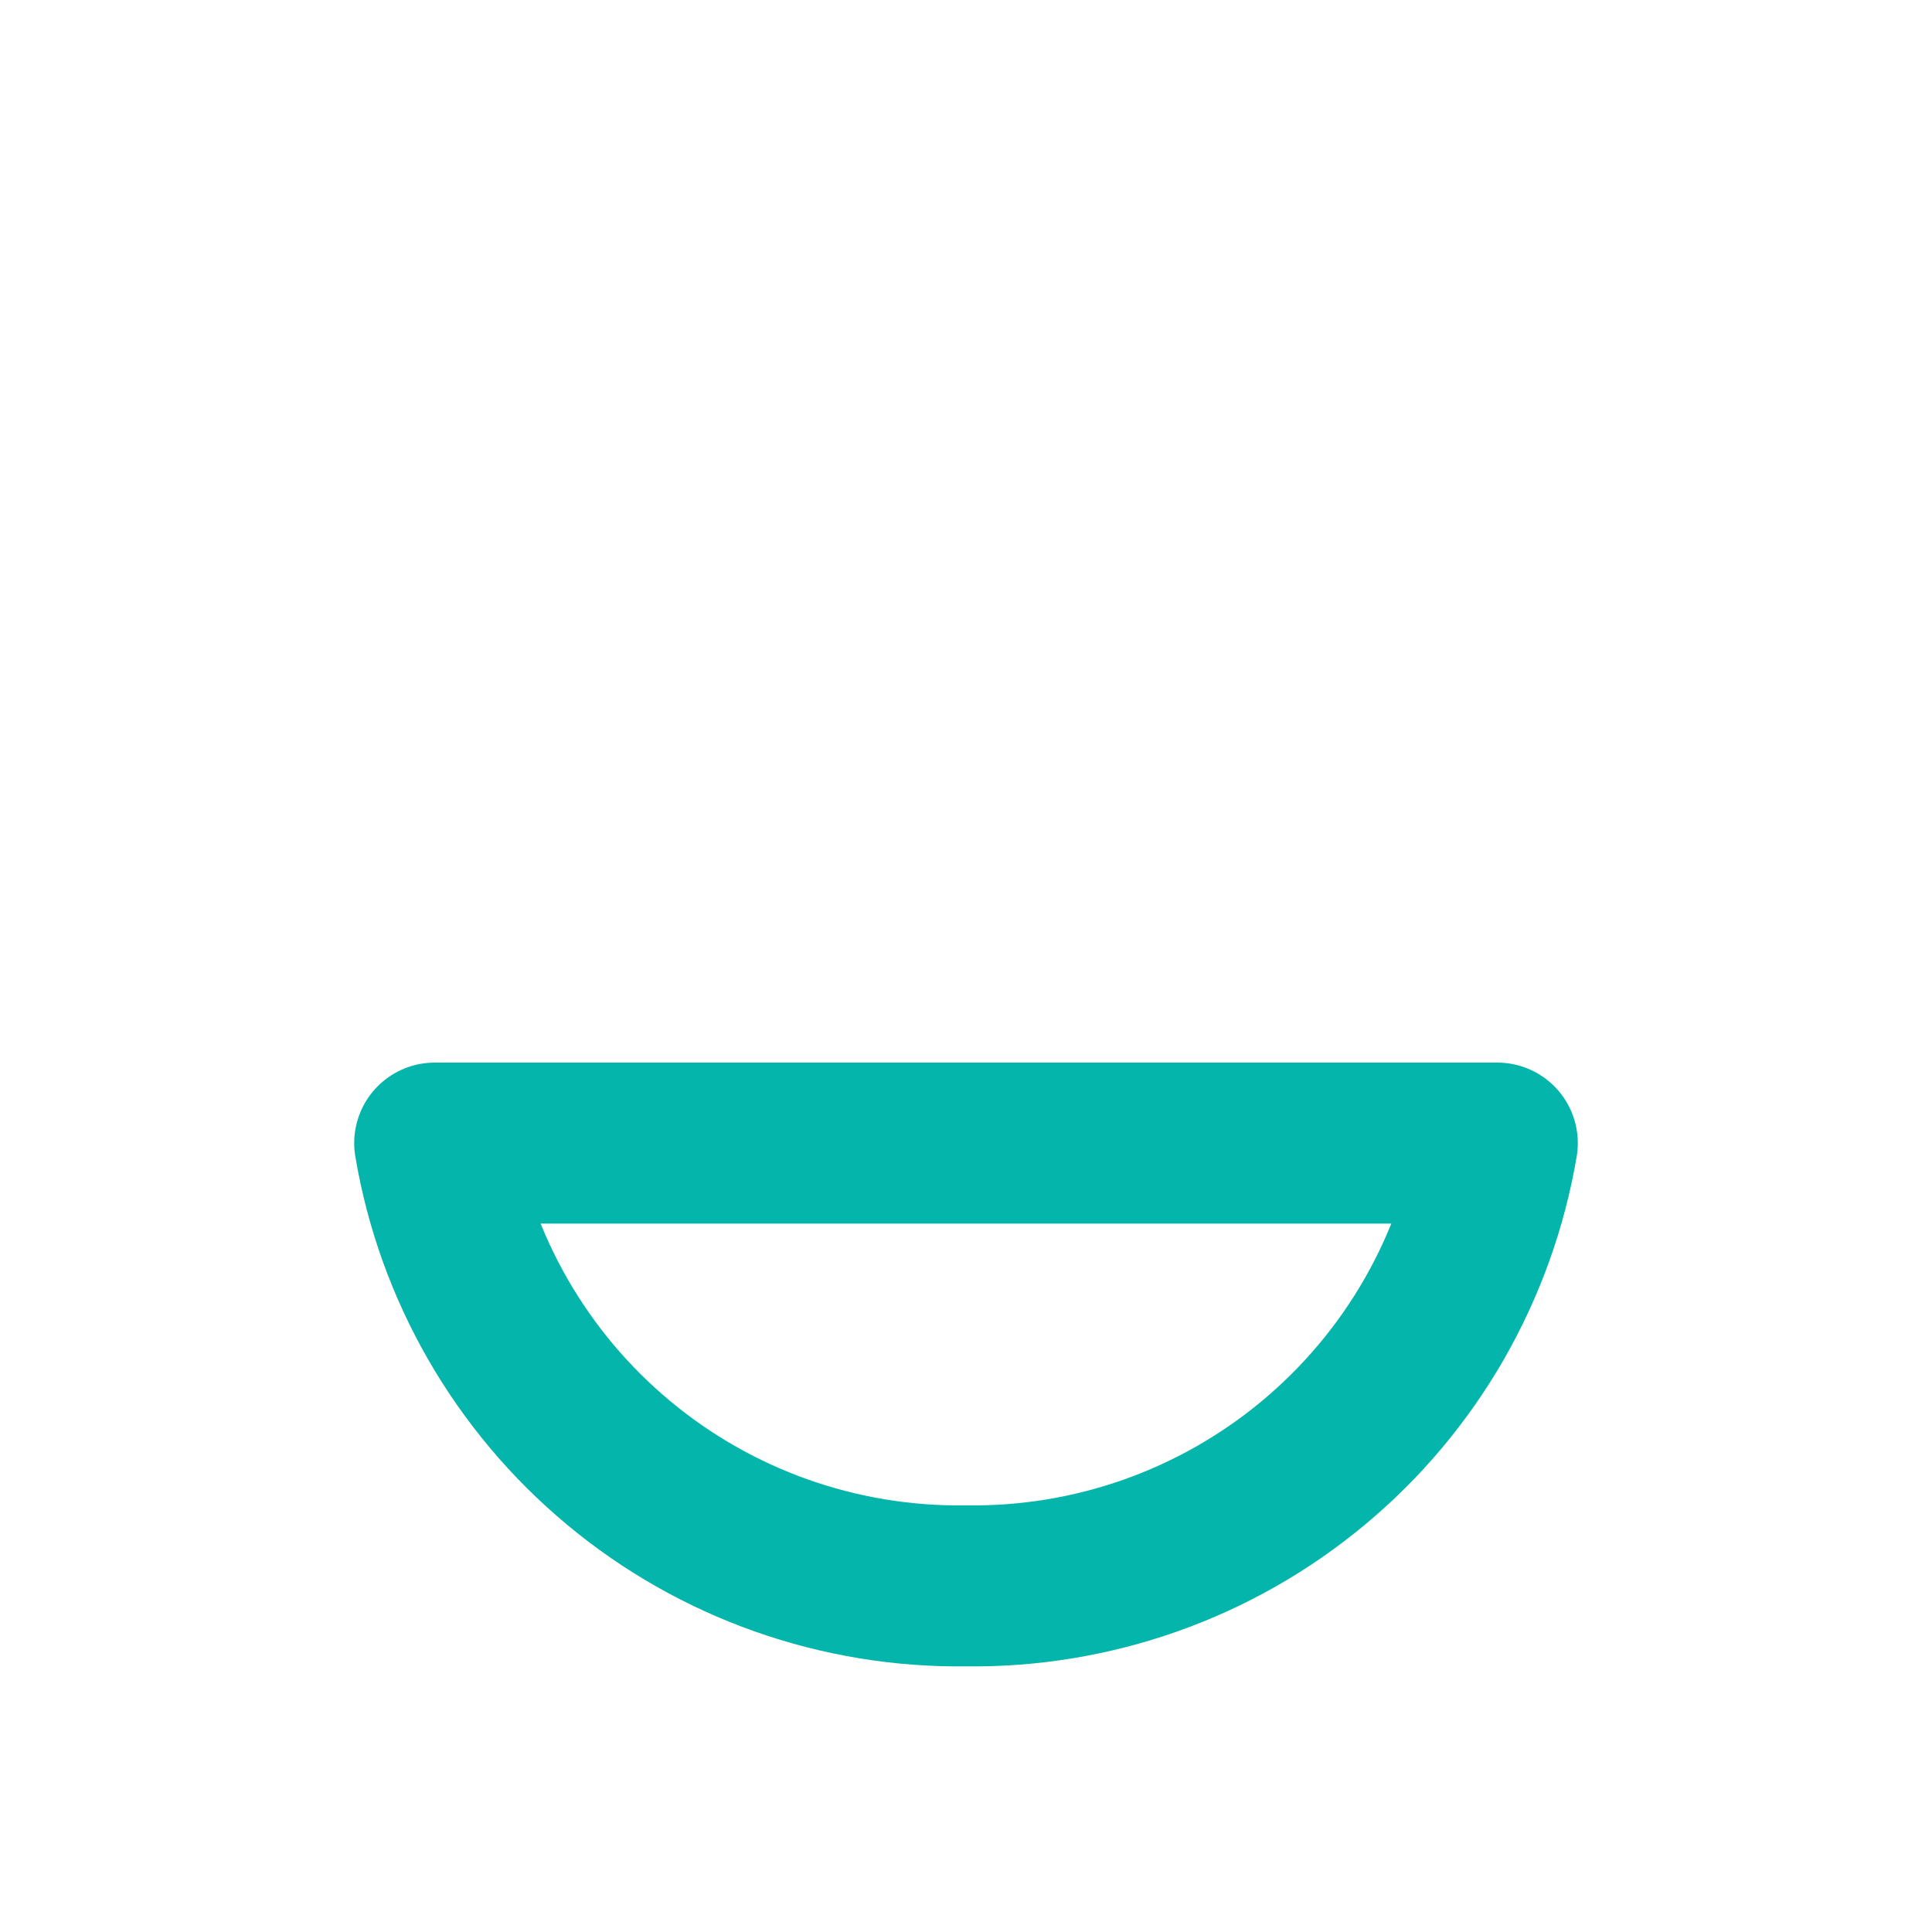 <svg width="24" height="24" viewBox="0 0 24 24" fill="none" xmlns="http://www.w3.org/2000/svg">
<path d="M18.6 14.2C18.337 15.754 17.528 17.162 16.317 18.171C15.107 19.18 13.575 19.722 12 19.7C10.425 19.722 8.893 19.18 7.683 18.171C6.472 17.162 5.662 15.754 5.4 14.2H12H18.6Z" stroke="#03B5AA" stroke-width="2" stroke-linecap="round" stroke-linejoin="round"/>
</svg>
